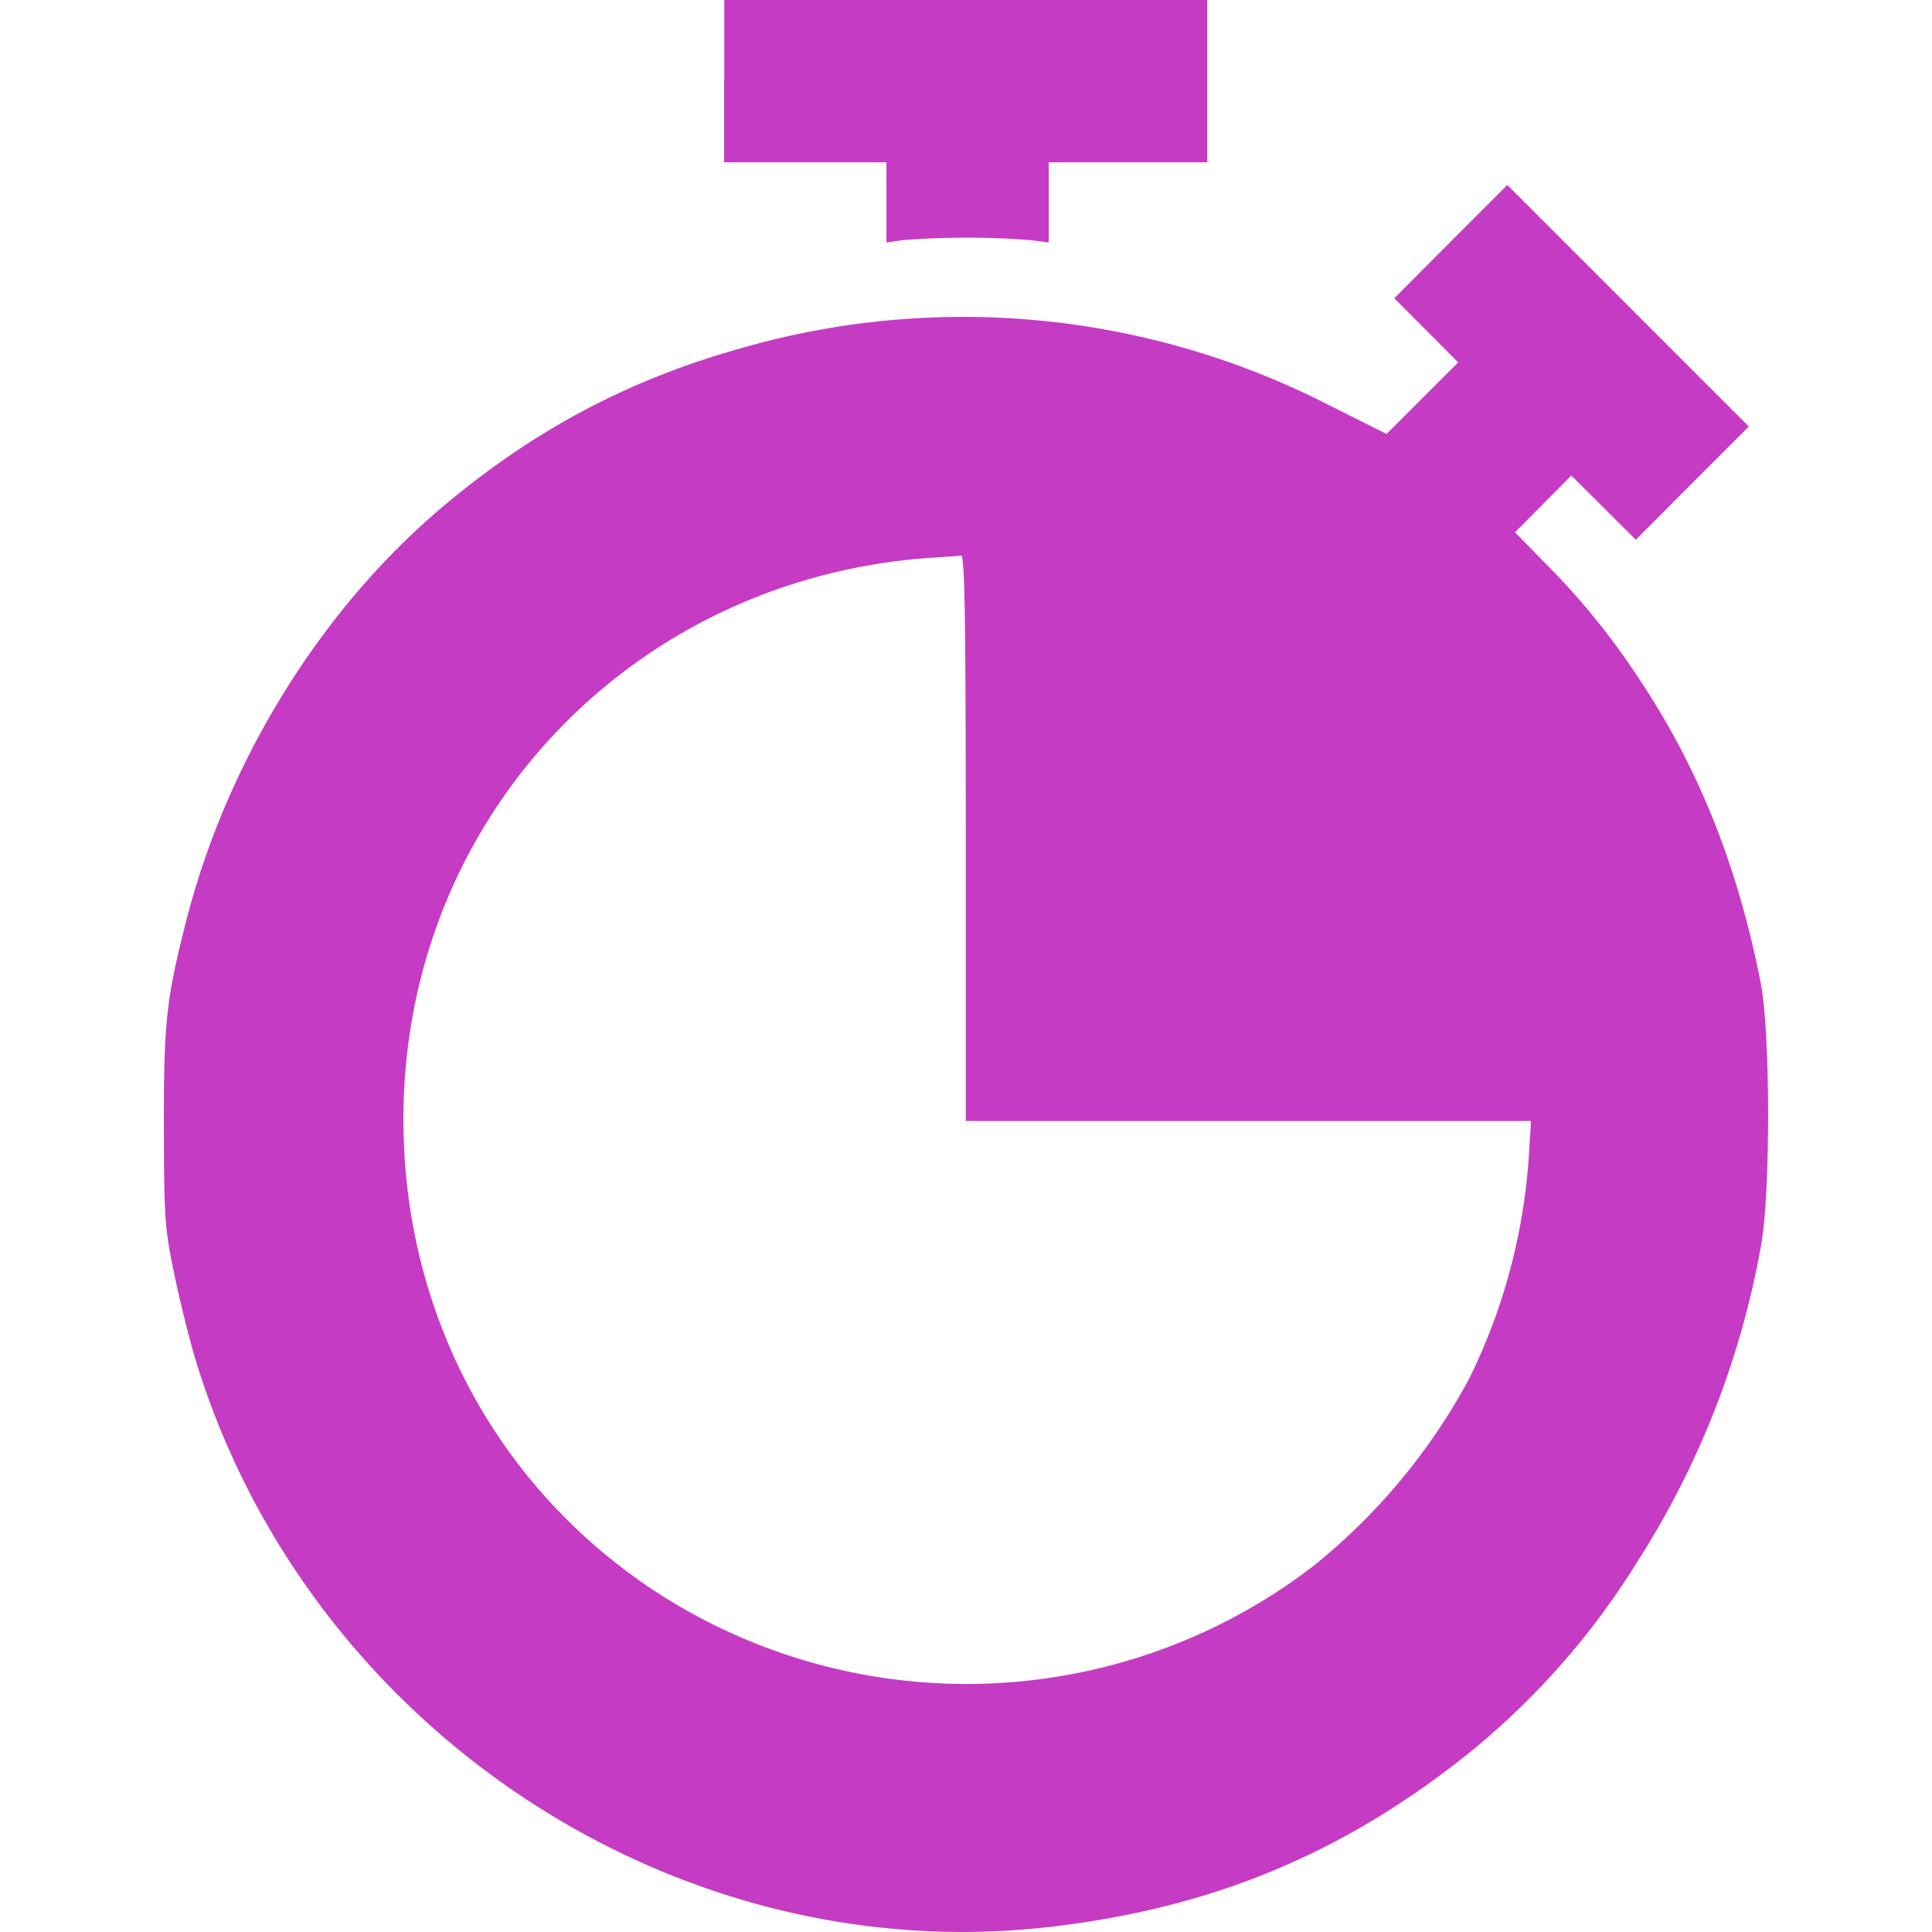 <svg xmlns="http://www.w3.org/2000/svg" width="16" height="16" fill="none" viewBox="0 0 16 16">
  <path fill="#C53BC4" fill-rule="evenodd" d="M5.997.672v.672h1.344v.665l.128-.02a6.954 6.954 0 0 1 1.058-.001l.158.02v-.664h1.313V0h-4v.672ZM12.015 2l-.468.47.264.265.265.266-.296.296-.297.297-.485-.243a6.649 6.649 0 0 0-4.903-.455c-.909.26-1.677.67-2.416 1.29-1.01.845-1.796 2.108-2.135 3.434-.167.652-.188.843-.187 1.71.002.76.007.84.086 1.22.046.223.125.54.174.703.925 3.047 3.952 5.062 7.068 4.706 1.35-.154 2.447-.61 3.49-1.449a6.312 6.312 0 0 0 1.387-1.58 7.182 7.182 0 0 0 1.022-2.614c.079-.424.078-1.764-.002-2.173-.189-.967-.516-1.785-1.005-2.517a5.983 5.983 0 0 0-.794-.976l-.236-.242.233-.235.233-.235.267.266.267.266.468-.47.468-.468-1-1-1-1-.468.468ZM7.998 6.94v2.344h4.681l-.013.21a4.9 4.9 0 0 1-.497 1.92 5.052 5.052 0 0 1-1.296 1.558 4.713 4.713 0 0 1-5.454.202c-1.31-.865-2.076-2.3-2.078-3.898-.004-2.502 1.906-4.514 4.422-4.66.086-.006.174-.012.196-.015.03-.005.039.48.039 2.338Z" clip-rule="evenodd"/>
</svg>
